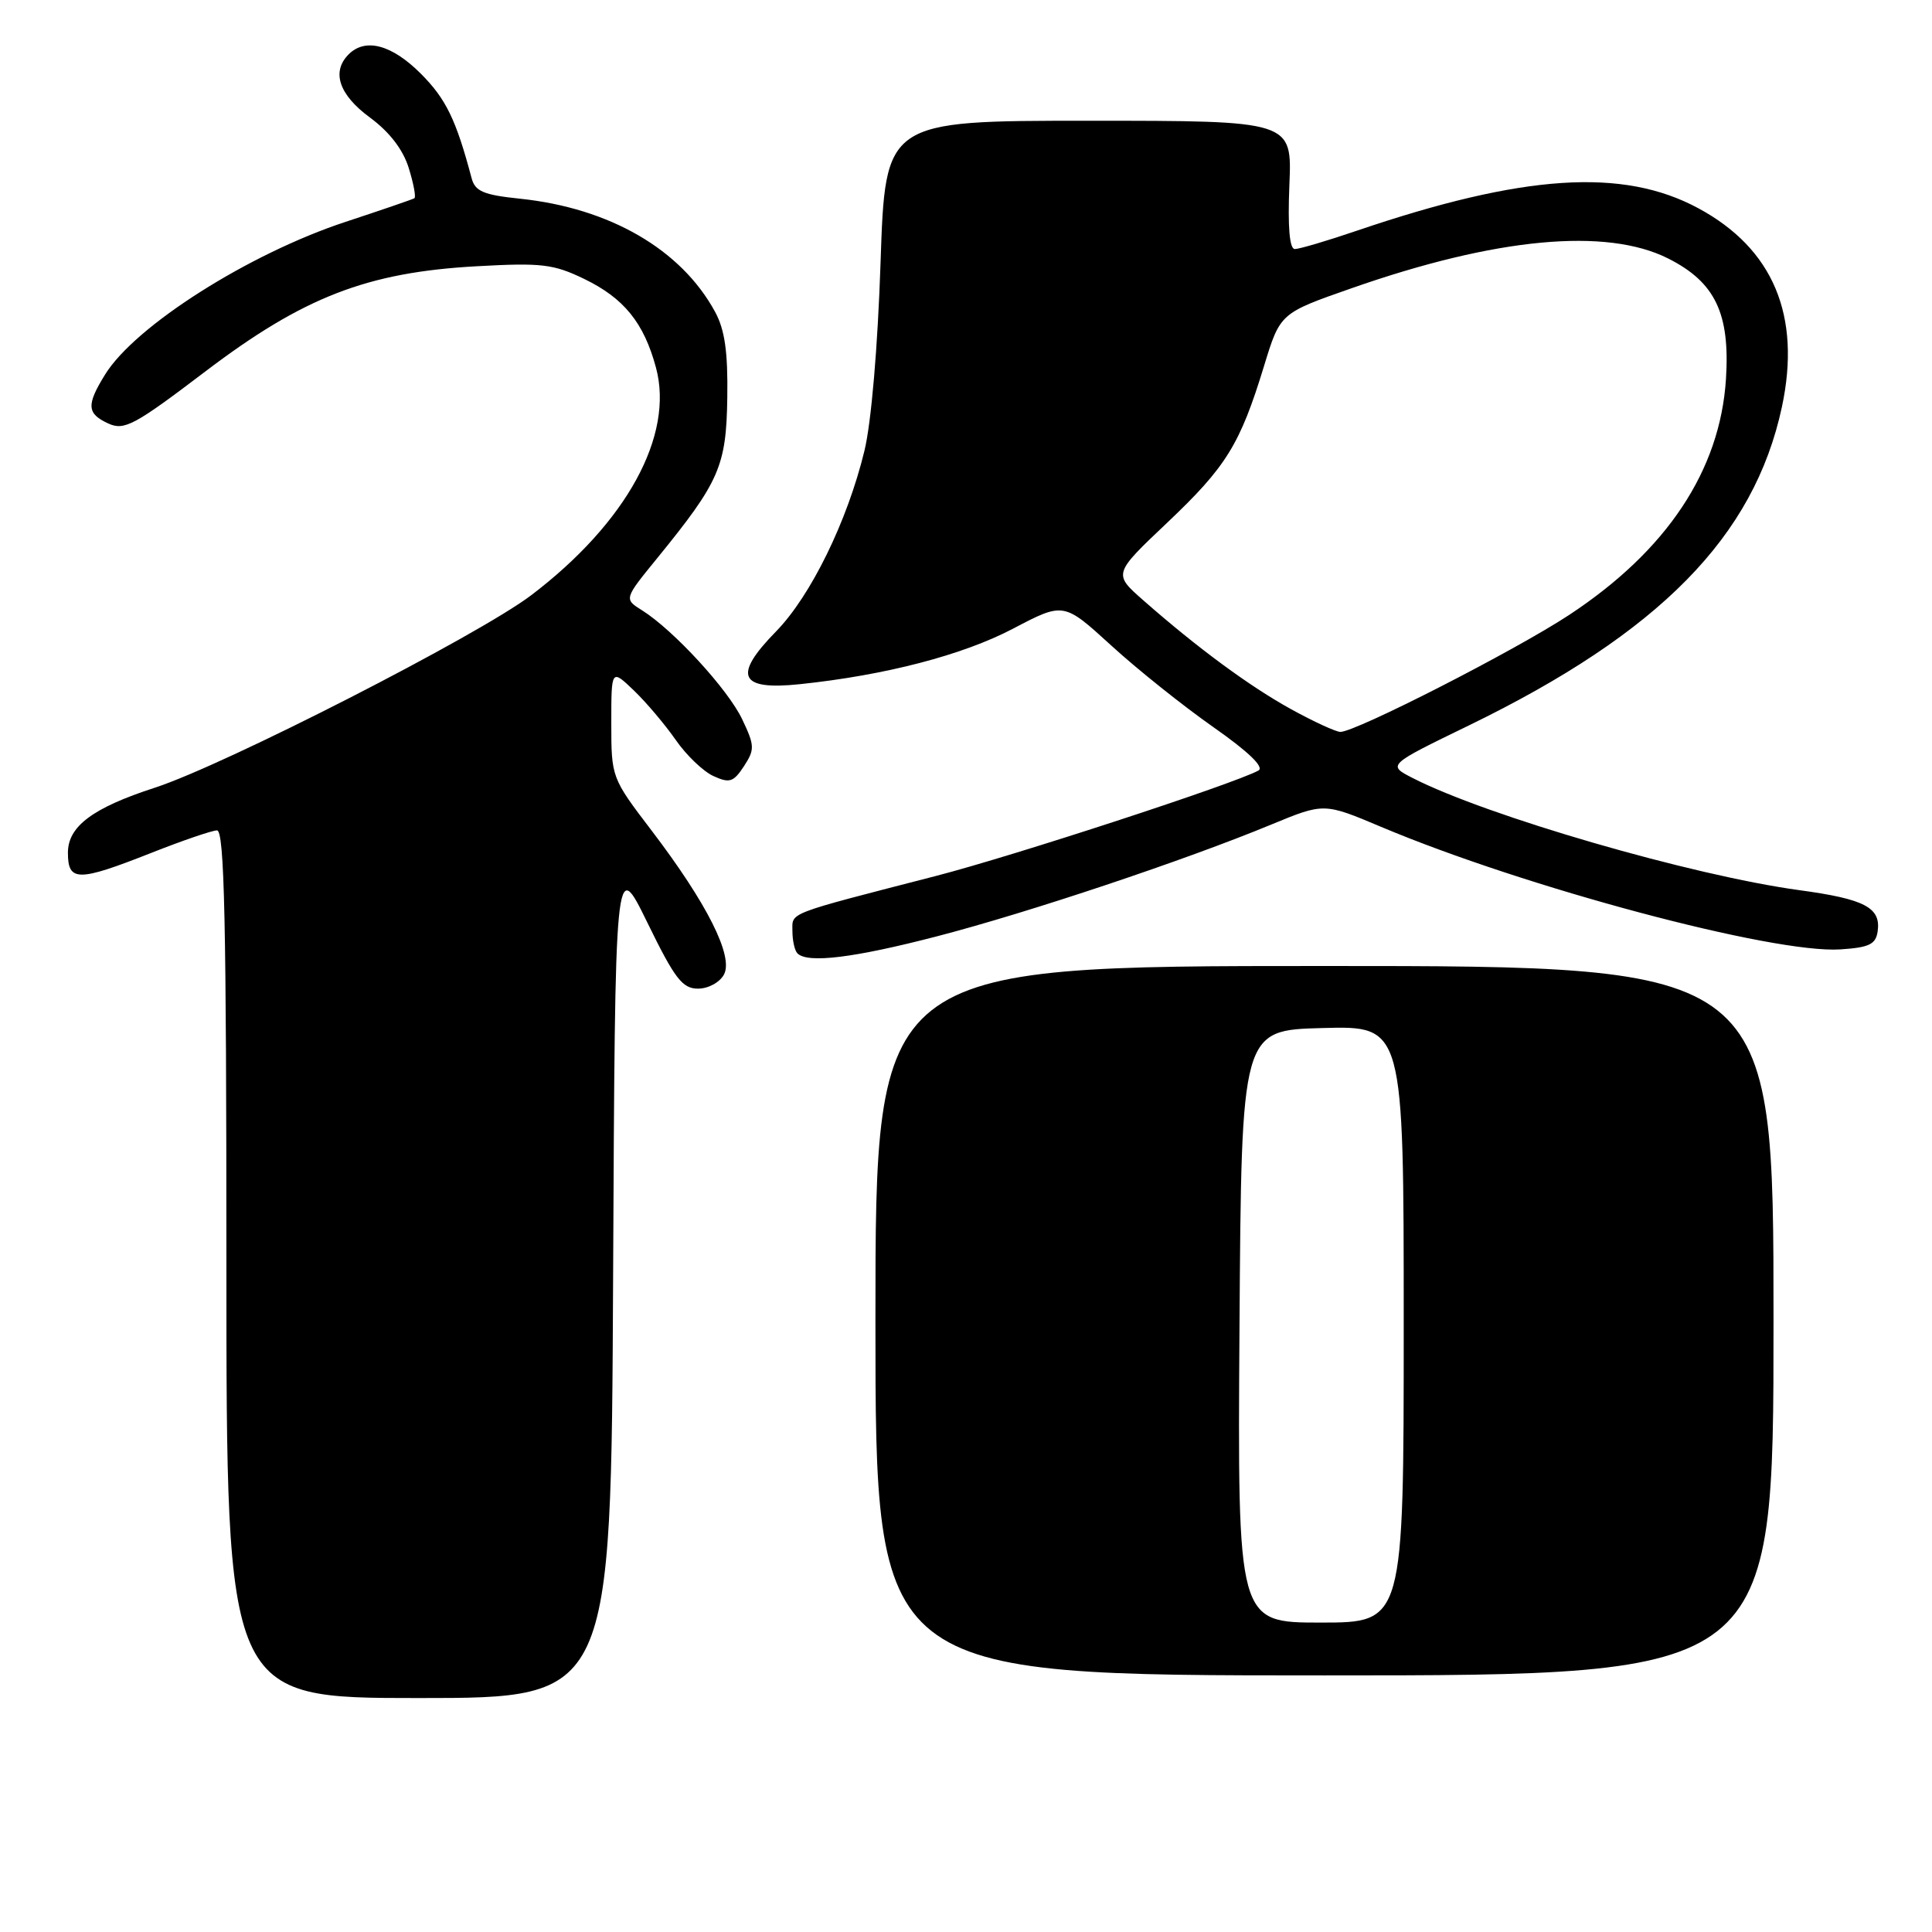 <?xml version="1.0" encoding="UTF-8" standalone="no"?>
<!DOCTYPE svg PUBLIC "-//W3C//DTD SVG 1.1//EN" "http://www.w3.org/Graphics/SVG/1.1/DTD/svg11.dtd" >
<svg xmlns="http://www.w3.org/2000/svg" xmlns:xlink="http://www.w3.org/1999/xlink" version="1.1" viewBox="0 0 256 256">
 <g >
 <path fill="currentColor"
d=" M 81.24 169.25 C 81.50 113.50 81.50 113.50 85.78 122.25 C 89.41 129.69 90.42 131.00 92.49 131.00 C 93.85 131.00 95.37 130.17 95.93 129.13 C 97.22 126.72 93.69 119.70 86.33 110.04 C 81.03 103.09 81.00 103.01 81.00 95.84 C 81.00 88.63 81.00 88.63 83.98 91.48 C 85.62 93.05 88.11 96.00 89.52 98.02 C 90.92 100.05 93.18 102.22 94.53 102.83 C 96.67 103.81 97.19 103.64 98.57 101.54 C 100.02 99.31 100.01 98.81 98.35 95.32 C 96.47 91.35 89.24 83.49 85.09 80.88 C 82.67 79.37 82.67 79.37 87.10 73.94 C 95.34 63.82 96.24 61.76 96.37 52.68 C 96.46 46.61 96.04 43.68 94.74 41.30 C 90.25 33.05 80.79 27.57 68.91 26.33 C 64.06 25.83 62.95 25.35 62.49 23.61 C 60.44 15.87 59.09 13.09 55.76 9.76 C 51.92 5.92 48.42 4.98 46.20 7.20 C 43.89 9.51 44.91 12.55 49.00 15.56 C 51.61 17.48 53.40 19.81 54.16 22.26 C 54.80 24.32 55.14 26.13 54.91 26.27 C 54.68 26.41 50.58 27.82 45.78 29.40 C 32.96 33.63 17.92 43.17 13.93 49.62 C 11.42 53.67 11.50 54.81 14.36 56.12 C 16.47 57.08 17.81 56.36 27.17 49.25 C 40.19 39.36 48.62 36.08 63.17 35.28 C 71.76 34.80 73.34 34.99 77.41 36.96 C 82.68 39.51 85.32 42.77 86.92 48.71 C 89.35 57.72 83.01 69.28 70.39 78.87 C 63.39 84.18 29.79 101.37 20.50 104.38 C 12.28 107.05 9.00 109.50 9.00 112.99 C 9.00 116.85 10.32 116.85 20.00 113.03 C 24.12 111.40 28.06 110.05 28.75 110.03 C 29.74 110.01 30.00 122.15 30.00 167.50 C 30.00 225.00 30.00 225.00 55.49 225.00 C 80.98 225.00 80.98 225.00 81.24 169.25 Z  M 235.00 175.00 C 235.00 128.00 235.00 128.00 175.50 128.00 C 116.00 128.00 116.00 128.00 116.00 175.00 C 116.00 222.00 116.00 222.00 175.50 222.00 C 235.00 222.00 235.00 222.00 235.00 175.00 Z  M 124.18 124.06 C 136.25 120.93 157.02 113.99 168.47 109.25 C 175.44 106.37 175.44 106.37 183.02 109.57 C 202.05 117.59 234.96 126.38 243.85 125.80 C 247.69 125.55 248.55 125.13 248.80 123.41 C 249.25 120.26 247.10 119.13 238.41 117.95 C 224.15 116.00 197.00 108.12 187.18 103.09 C 183.83 101.37 183.83 101.37 194.62 96.13 C 219.90 83.84 232.43 71.10 236.11 53.93 C 238.70 41.84 234.96 32.94 225.03 27.59 C 215.04 22.20 201.85 23.07 179.79 30.57 C 175.86 31.91 172.17 33.00 171.57 33.00 C 170.87 33.00 170.62 30.11 170.85 24.50 C 171.21 16.00 171.21 16.00 144.26 16.00 C 117.31 16.00 117.31 16.00 116.68 34.75 C 116.31 45.93 115.45 56.02 114.54 59.74 C 112.28 69.06 107.42 78.98 102.82 83.68 C 97.07 89.55 97.95 91.50 105.96 90.66 C 117.28 89.48 127.54 86.81 134.22 83.31 C 140.94 79.78 140.94 79.78 147.22 85.51 C 150.67 88.67 156.76 93.53 160.75 96.33 C 165.41 99.59 167.56 101.66 166.75 102.10 C 163.50 103.87 134.34 113.40 124.05 116.06 C 103.97 121.24 105.00 120.85 105.00 123.37 C 105.00 124.63 105.30 125.97 105.67 126.33 C 107.01 127.68 113.14 126.93 124.18 124.06 Z  M 164.24 175.75 C 164.50 136.50 164.50 136.50 175.25 136.22 C 186.00 135.93 186.00 135.93 186.00 175.47 C 186.00 215.00 186.00 215.00 174.99 215.00 C 163.98 215.00 163.98 215.00 164.24 175.75 Z  M 171.09 93.98 C 165.59 90.95 158.70 85.88 151.50 79.55 C 147.50 76.04 147.50 76.04 154.65 69.27 C 162.50 61.83 164.31 58.91 167.49 48.50 C 169.63 41.50 169.63 41.50 179.07 38.20 C 198.20 31.49 212.84 30.12 221.04 34.25 C 227.27 37.39 229.25 41.52 228.70 50.21 C 227.93 62.33 220.88 72.94 207.94 81.47 C 200.78 86.19 179.60 97.01 177.60 96.98 C 177.00 96.97 174.07 95.62 171.09 93.98 Z "/>
</g>
</svg>